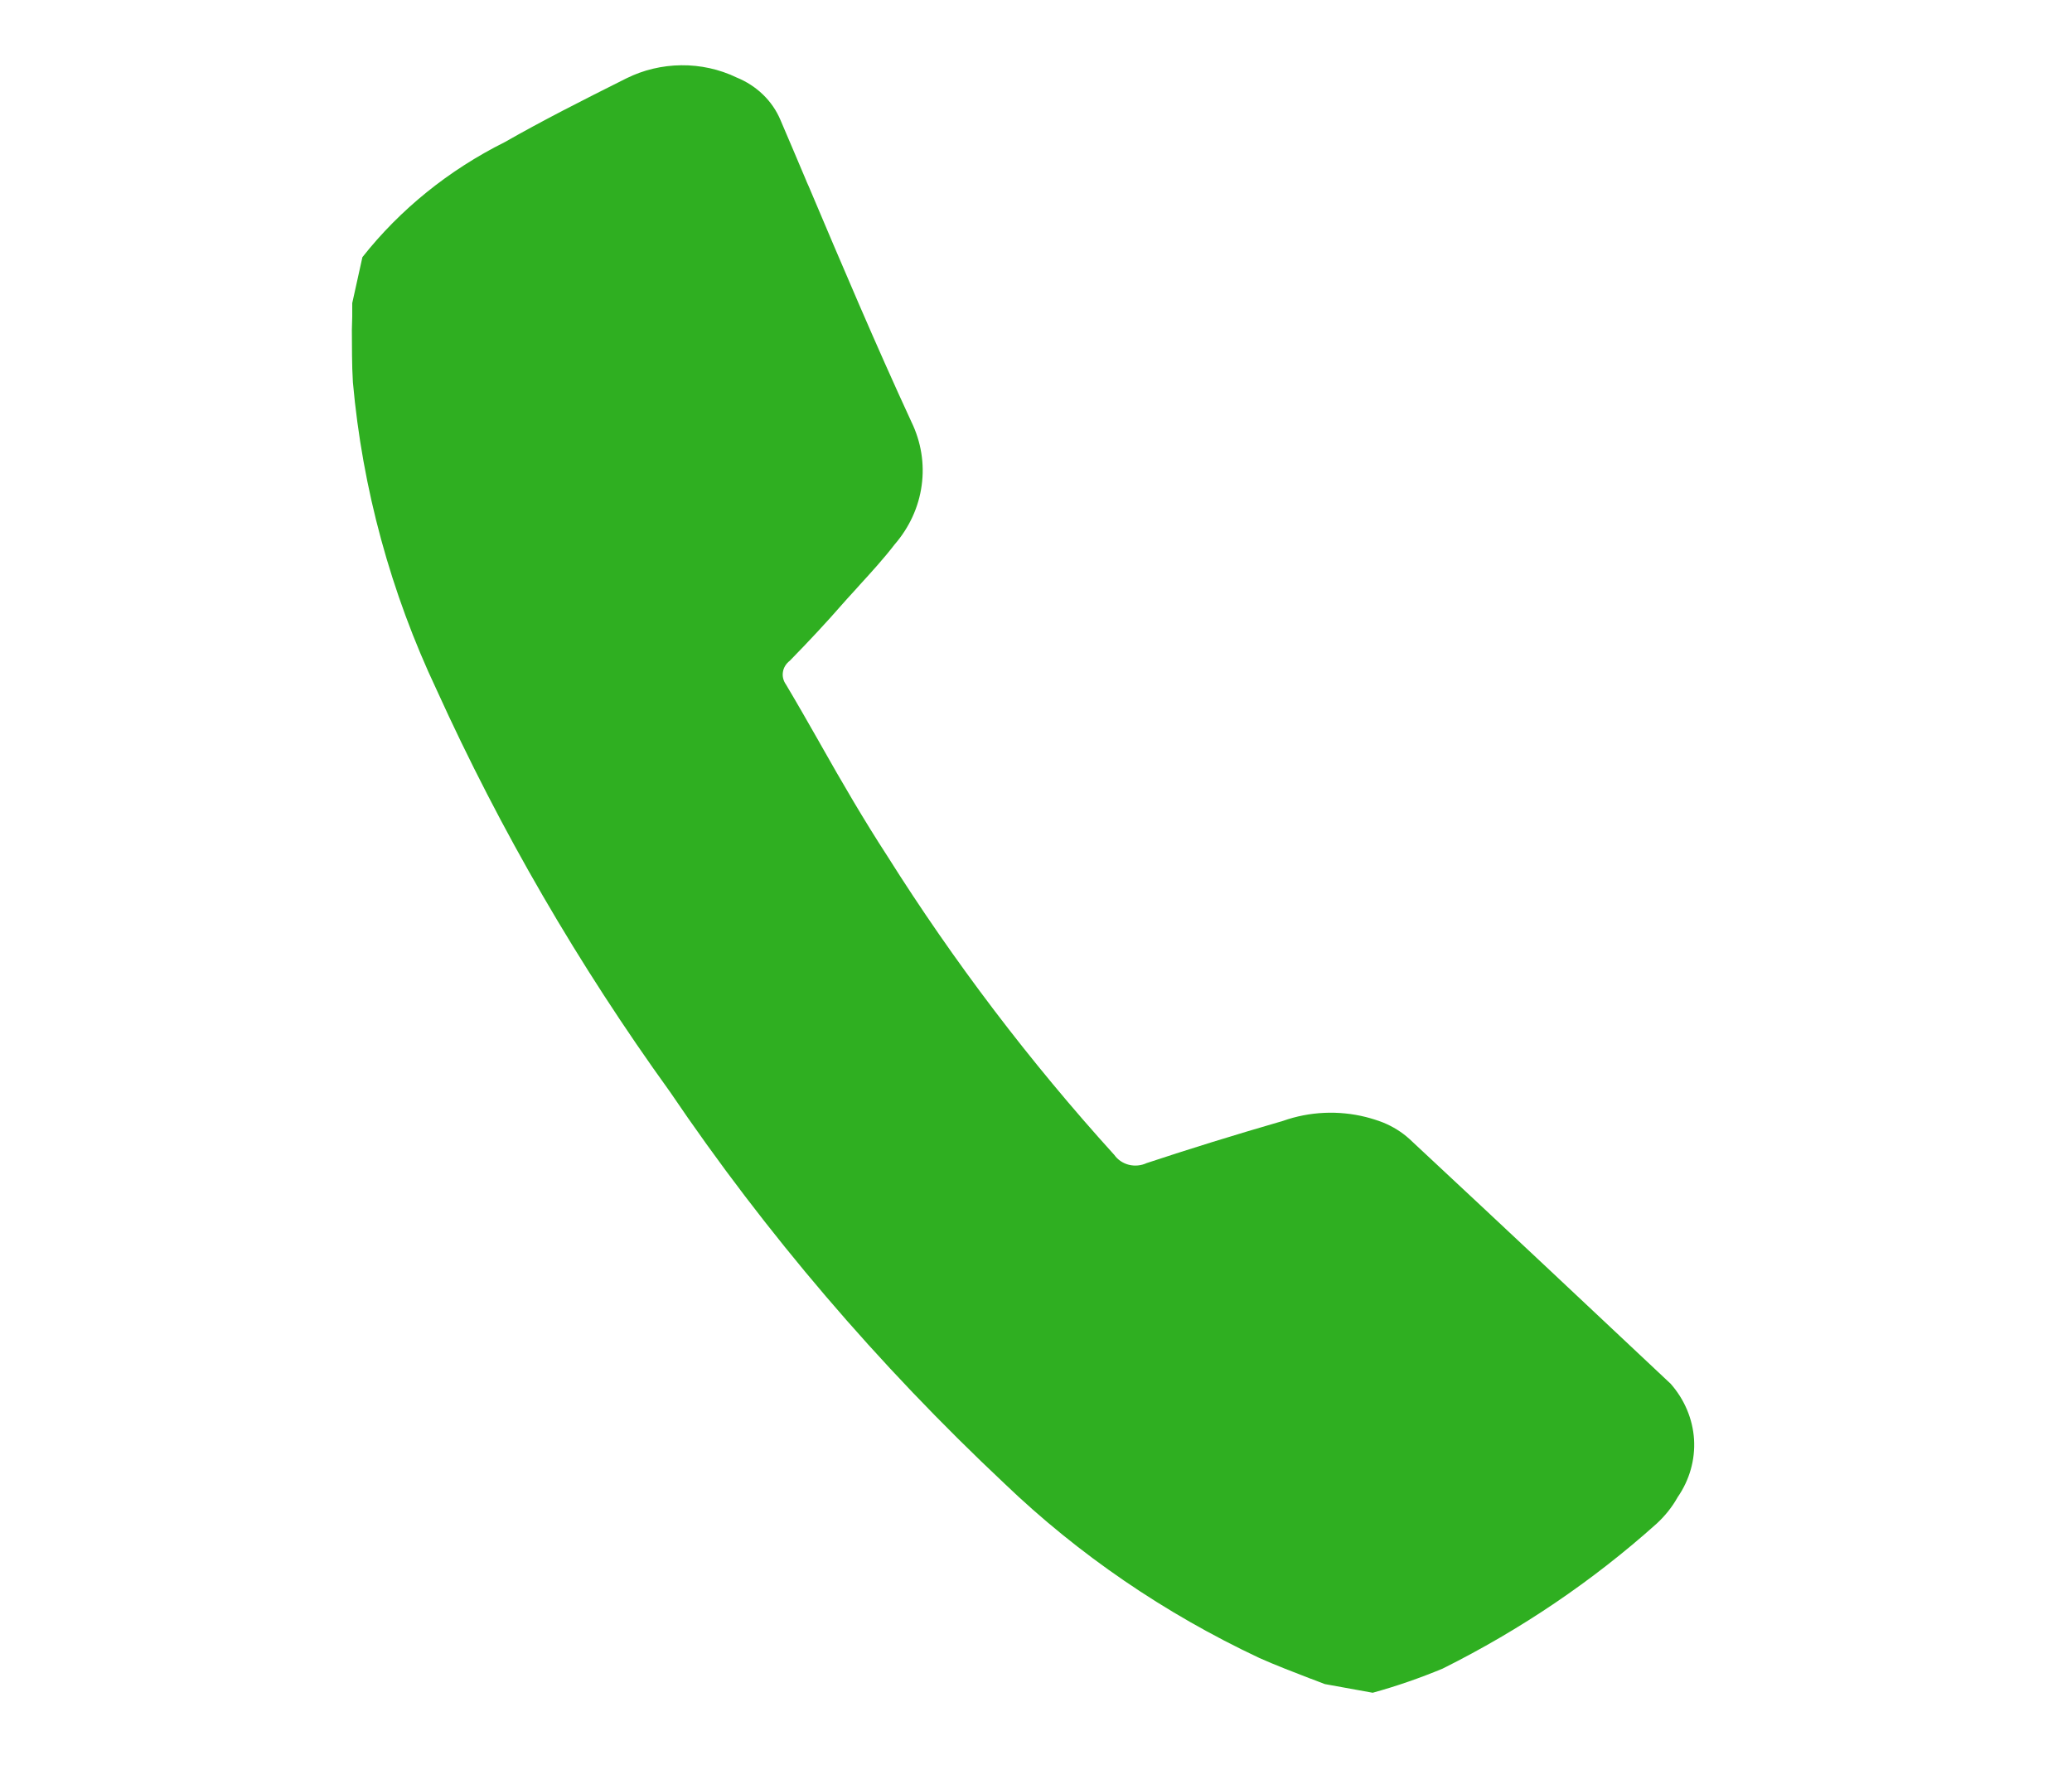 <svg width="22" height="19" viewBox="0 0 22 19" fill="none" xmlns="http://www.w3.org/2000/svg">
<g clip-path="url(#clip0_2016_1356)">
<path d="M14.067 17.885L13.921 17.829L13.914 17.827C13.733 17.757 13.547 17.686 13.372 17.608C12.366 17.135 11.451 16.509 10.666 15.756C9.322 14.493 8.131 13.098 7.113 11.594C6.143 10.249 5.314 8.82 4.637 7.328C4.148 6.292 3.848 5.188 3.747 4.06C3.735 3.87 3.738 3.676 3.736 3.504C3.74 3.409 3.741 3.313 3.74 3.219L3.848 2.731C4.248 2.224 4.765 1.806 5.36 1.509C5.76 1.281 6.167 1.074 6.651 0.832C6.83 0.743 7.03 0.695 7.234 0.693C7.437 0.691 7.638 0.735 7.819 0.822C8.034 0.909 8.202 1.072 8.287 1.275C8.378 1.487 8.468 1.7 8.558 1.913L8.566 1.933L8.588 1.982C8.936 2.805 9.297 3.657 9.677 4.48C9.78 4.692 9.818 4.925 9.786 5.155C9.755 5.385 9.655 5.602 9.499 5.782C9.383 5.933 9.247 6.082 9.128 6.212L9.087 6.258L8.994 6.36L8.946 6.414C8.78 6.605 8.581 6.818 8.386 7.017C8.347 7.047 8.32 7.089 8.313 7.136C8.305 7.182 8.317 7.23 8.345 7.269C8.467 7.474 8.588 7.686 8.704 7.89L8.714 7.908C8.935 8.3 9.171 8.706 9.422 9.092C10.127 10.212 10.933 11.274 11.832 12.266C11.868 12.317 11.923 12.354 11.986 12.37C12.049 12.386 12.117 12.379 12.175 12.352C12.621 12.204 13.094 12.057 13.622 11.904C13.904 11.804 14.212 11.79 14.503 11.863C14.565 11.879 14.626 11.898 14.685 11.921C14.788 11.963 14.882 12.021 14.963 12.094C15.987 13.048 16.891 13.899 17.739 14.696C17.886 14.863 17.973 15.07 17.987 15.286C18 15.503 17.939 15.718 17.813 15.9C17.755 16.004 17.68 16.098 17.59 16.181C16.912 16.789 16.147 17.307 15.317 17.721C15.076 17.821 14.829 17.907 14.575 17.977L14.067 17.885Z" fill="#2FAF21"/>
</g>
<defs>
<clipPath id="clip0_2016_1356">
<rect width="20.781" height="18.631" fill="white" transform="translate(0.463)"/>
</clipPath>
</defs>
</svg>

